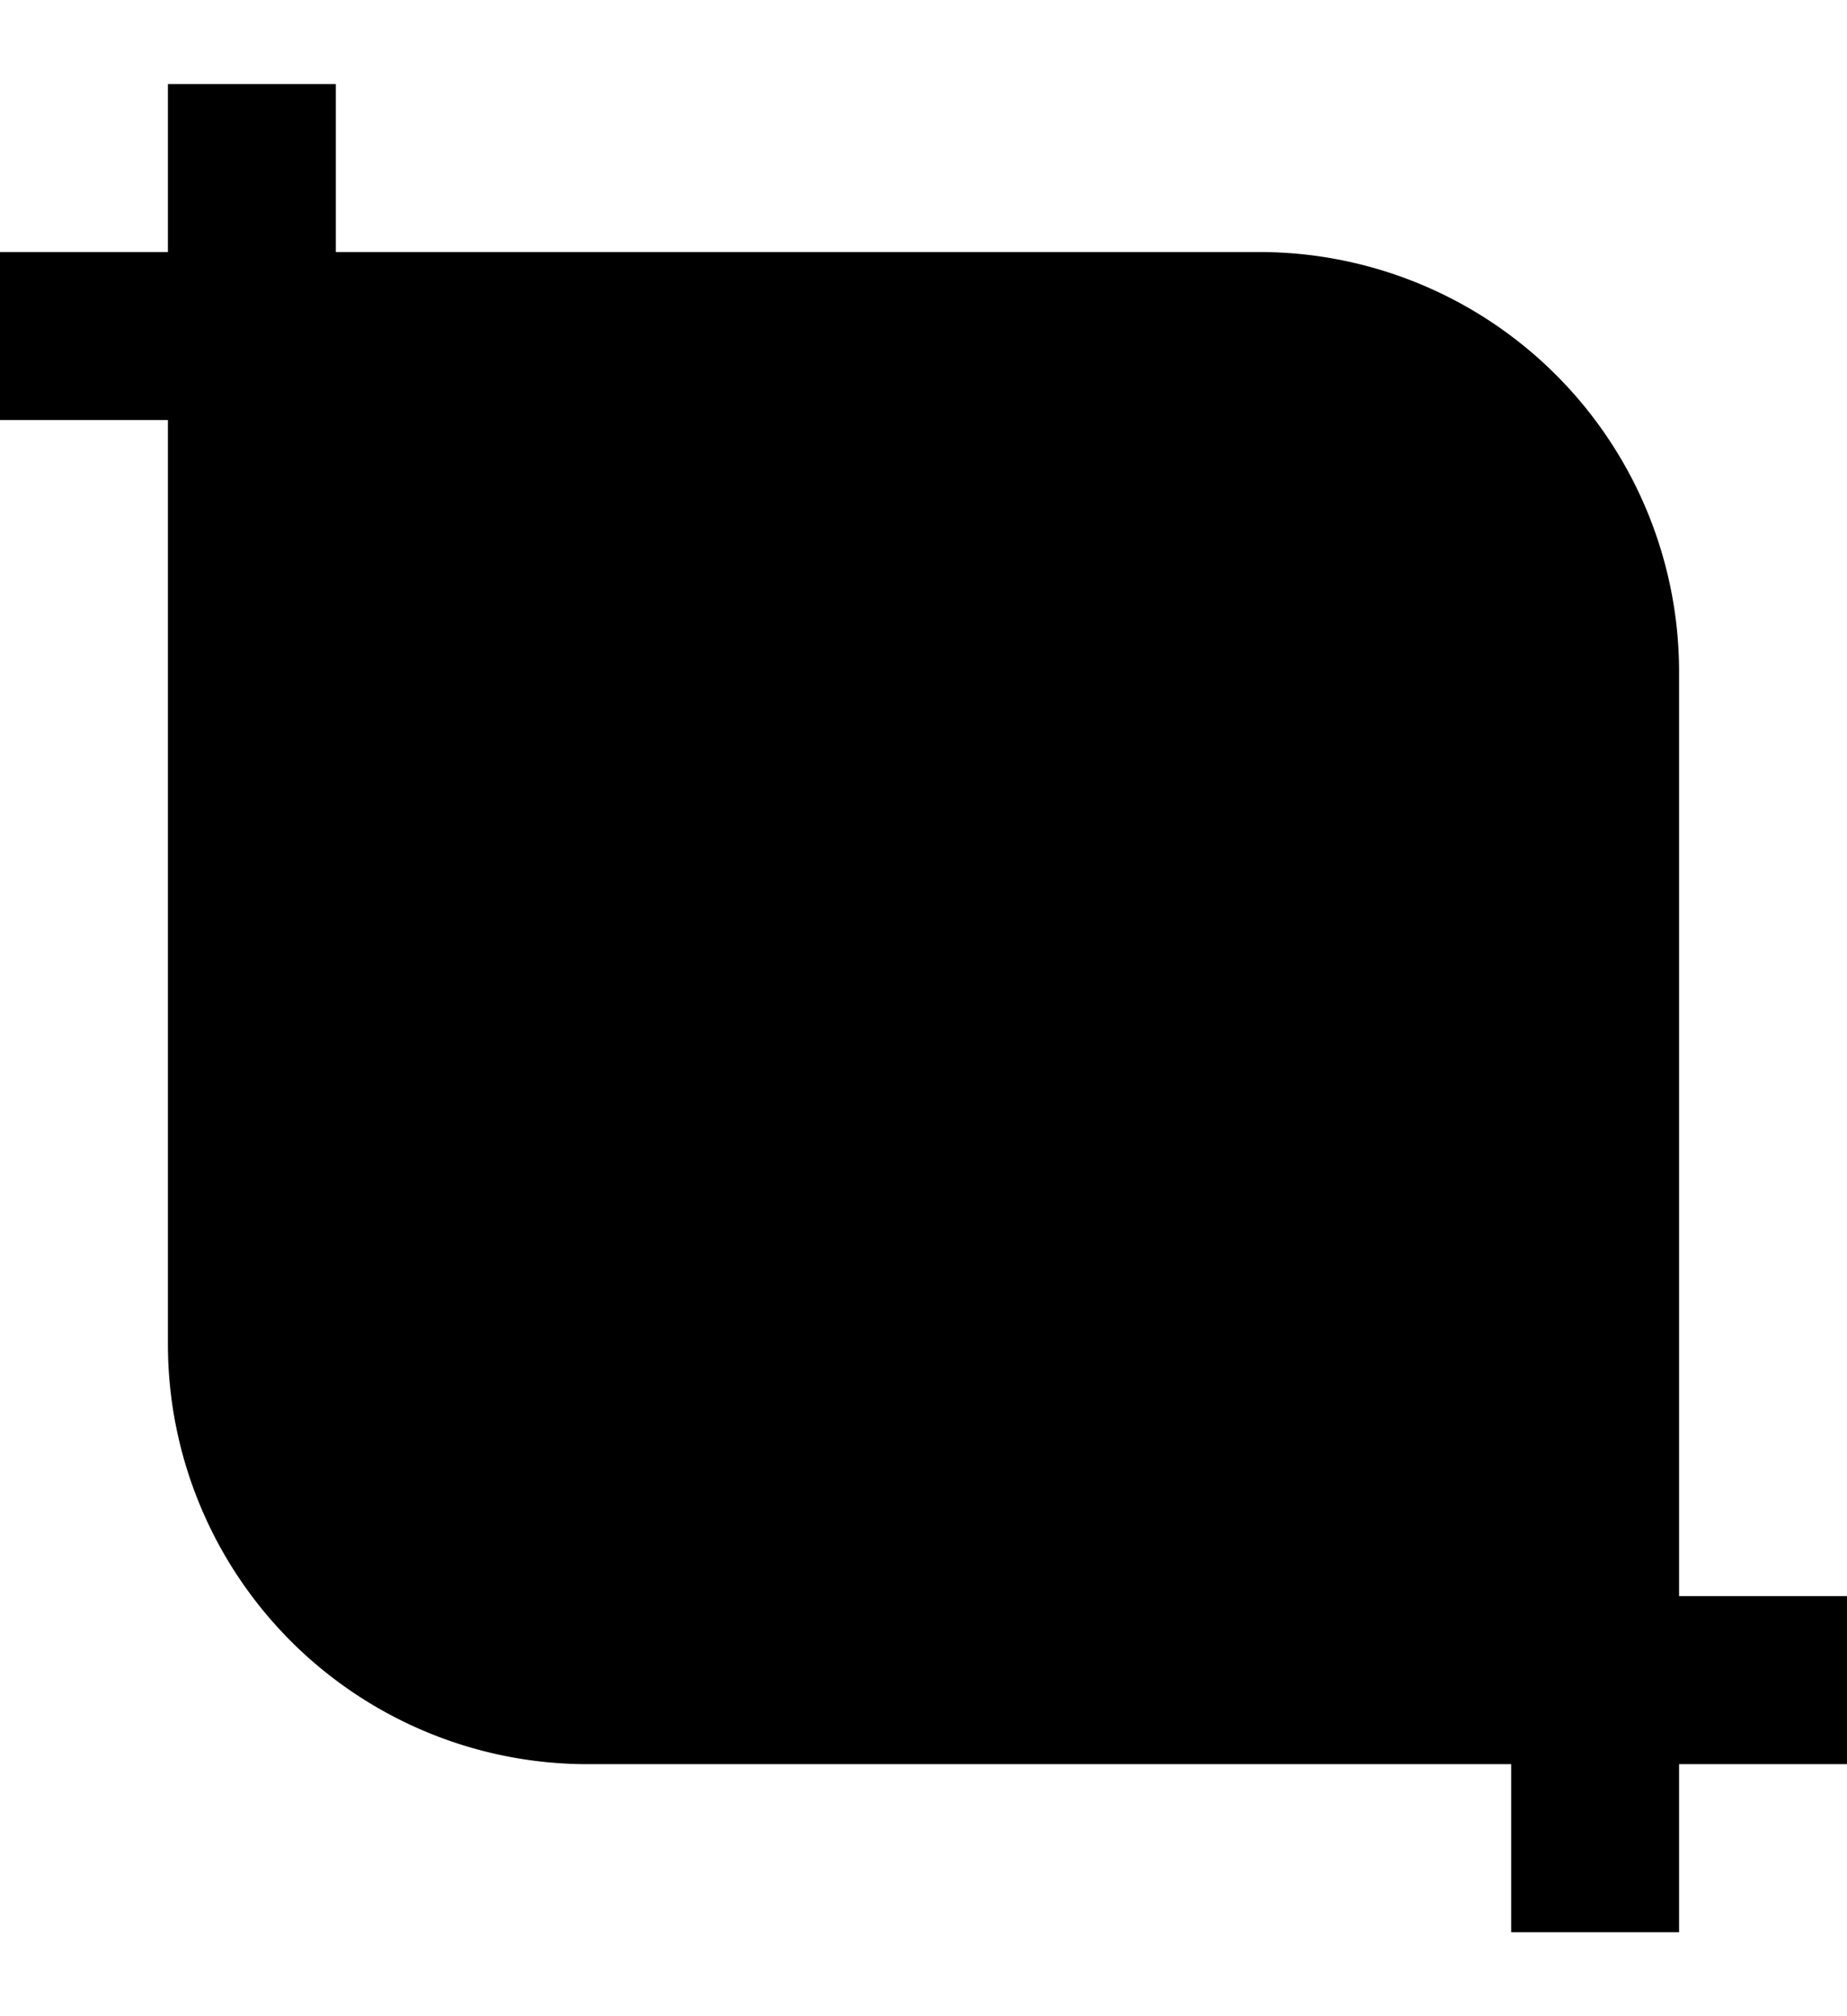 <svg xmlns="http://www.w3.org/2000/svg" width="22" height="24" fill="none" viewBox="0 0 22 24"><path fill="currentColor" d="M4 1v2h11a5 5 0 0 1 5 5v11h2v2h-2v2h-2v-2H7a5 5 0 0 1-5-5V5H0V3h2V1h2z"/></svg>